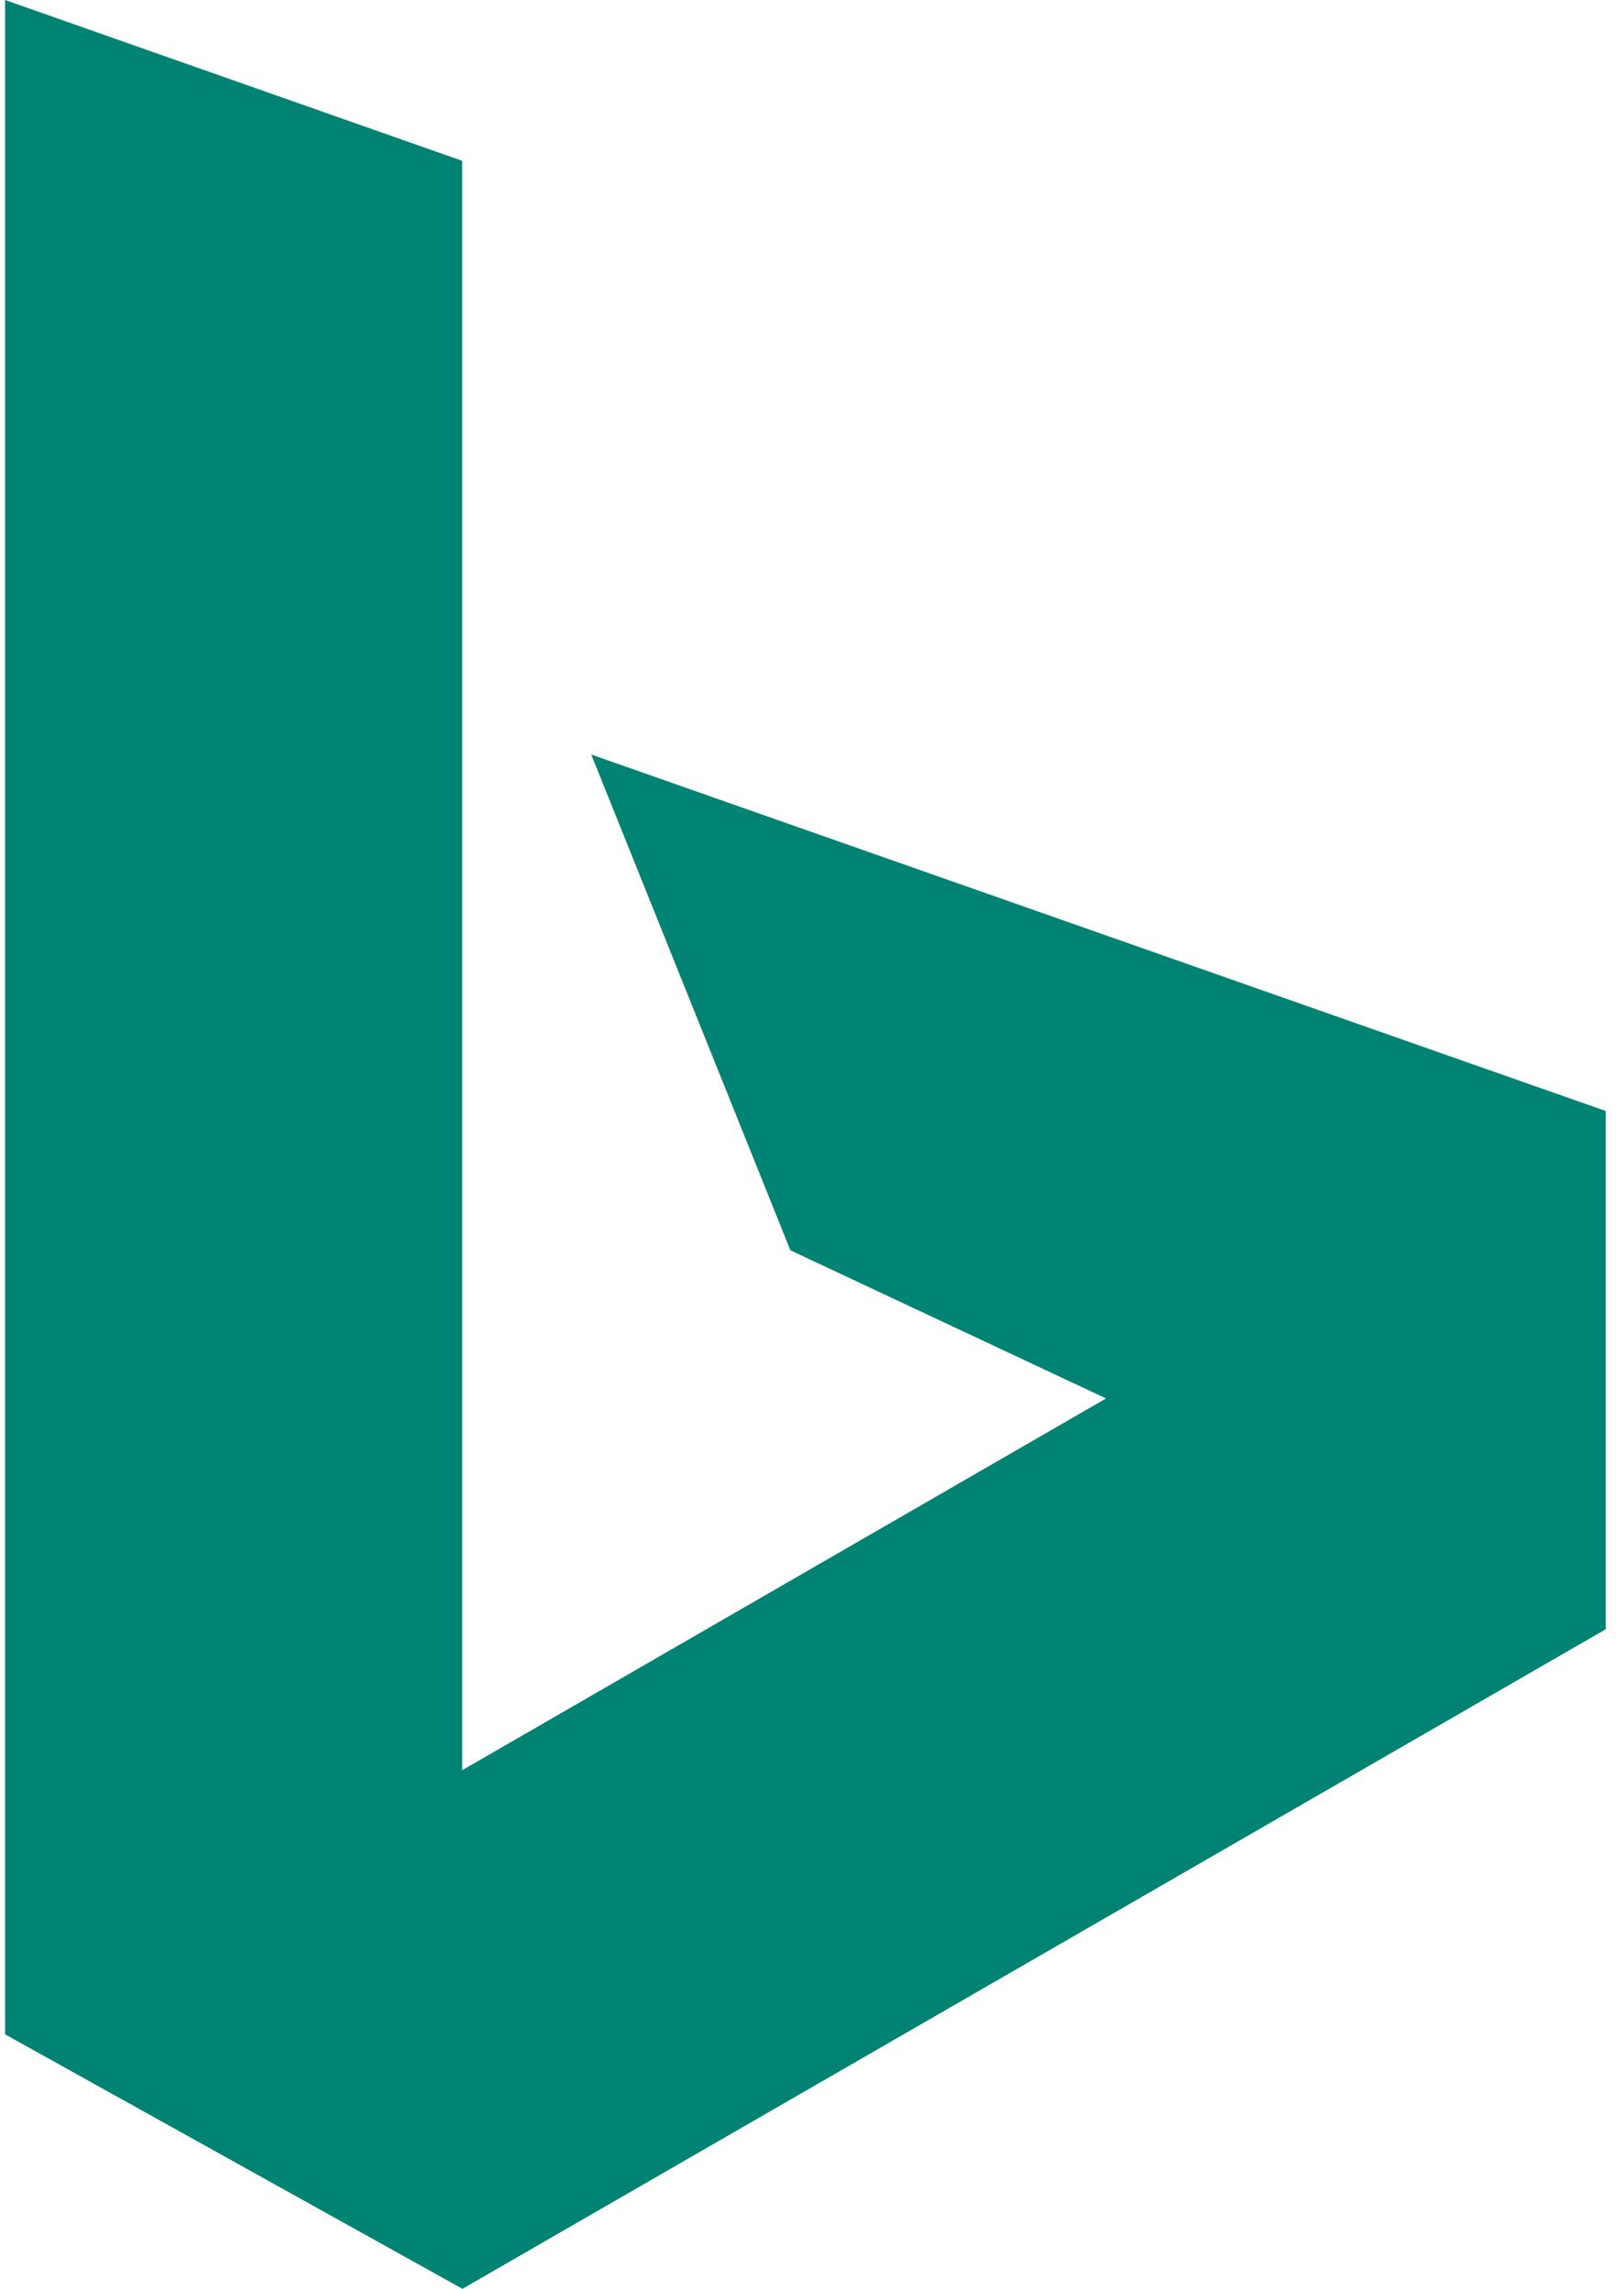 <svg width="66" height="93" viewBox="0 0 66 93" fill="none" xmlns="http://www.w3.org/2000/svg">
<path d="M0.206 0L18.784 6.535V71.928L44.951 56.822L32.122 50.803L24.028 30.658L65.257 45.142V66.201L18.794 93L0.206 82.66V0Z" fill="#008373"/>
</svg>
